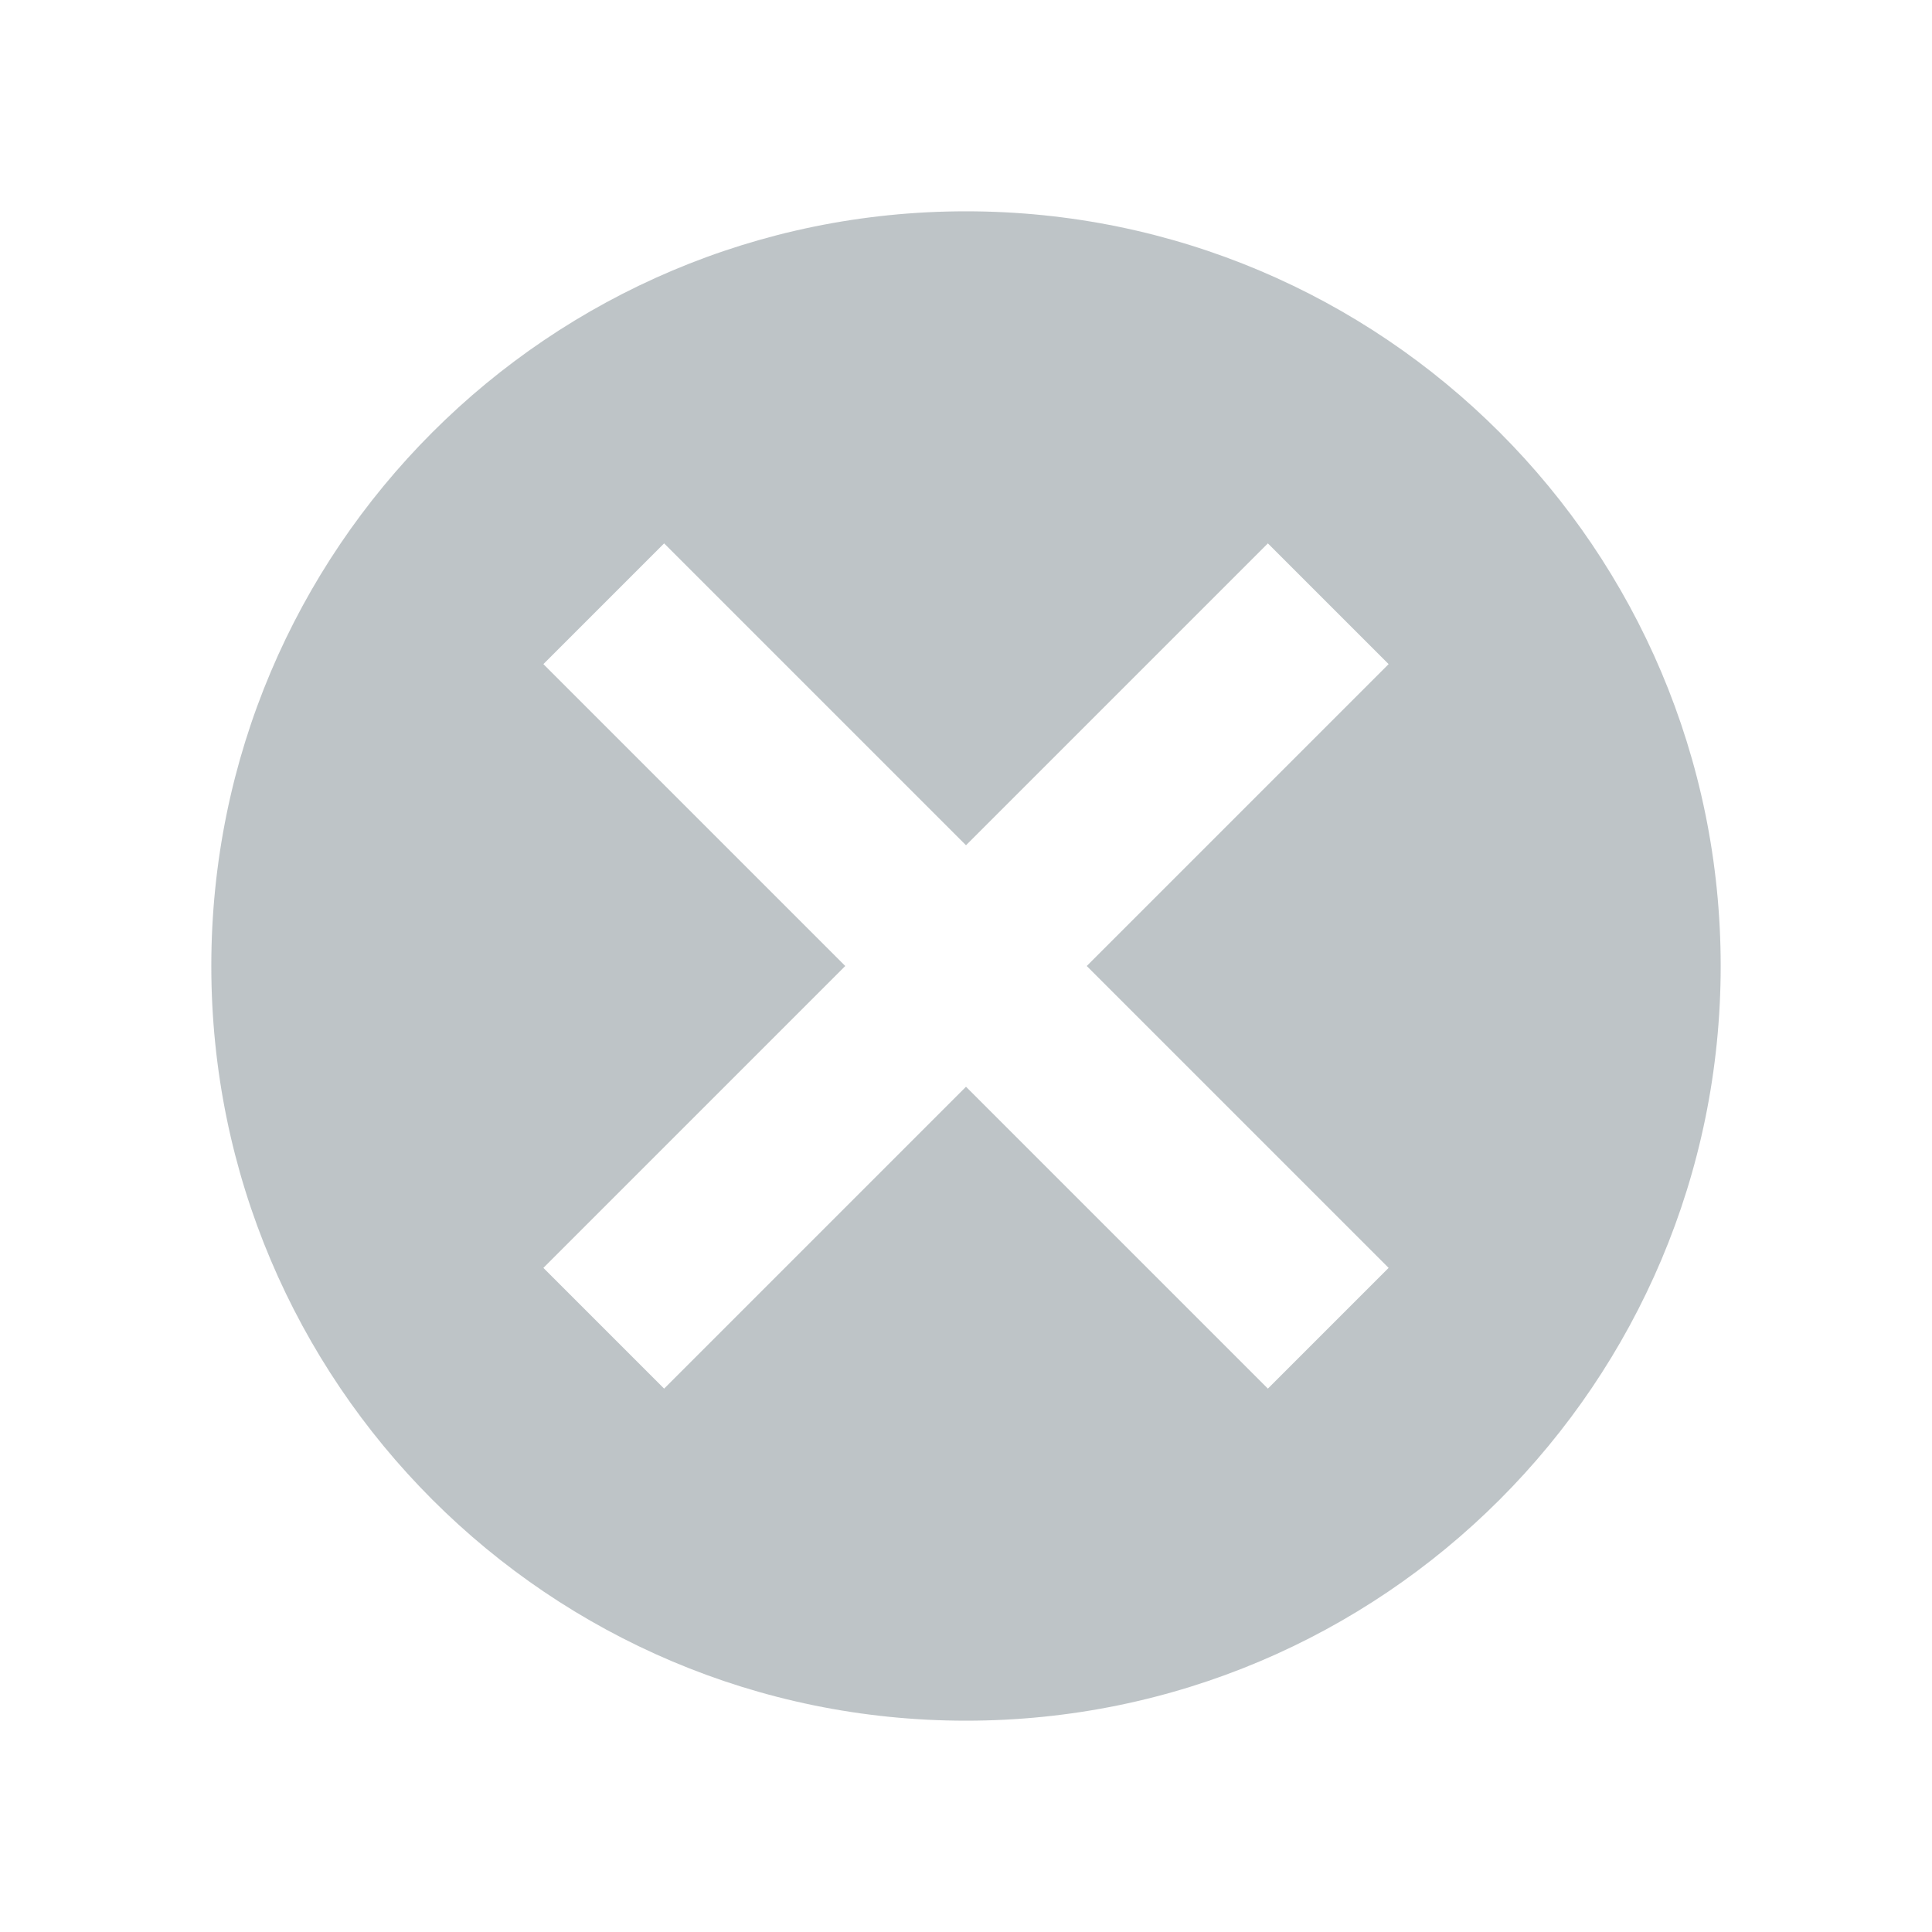 <svg xmlns="http://www.w3.org/2000/svg" width="16" height="16" viewBox="0 0 16 16"><path fill="#7F8B91" fill-opacity=".5" fill-rule="evenodd" d="M8,1.75 C11.452,1.75 14.25,4.548 14.25,8 C14.25,11.452 11.452,14.25 8,14.25 C4.548,14.25 1.75,11.452 1.75,8 C1.75,4.548 4.548,1.75 8,1.75 Z M10.5,4.5 L8,7 L5.5,4.5 L4.5,5.5 L7,8 L4.5,10.5 L5.5,11.5 L8,9 L10.5,11.5 L11.5,10.5 L9,8 L11.5,5.5 L10.5,4.5 Z"/></svg>